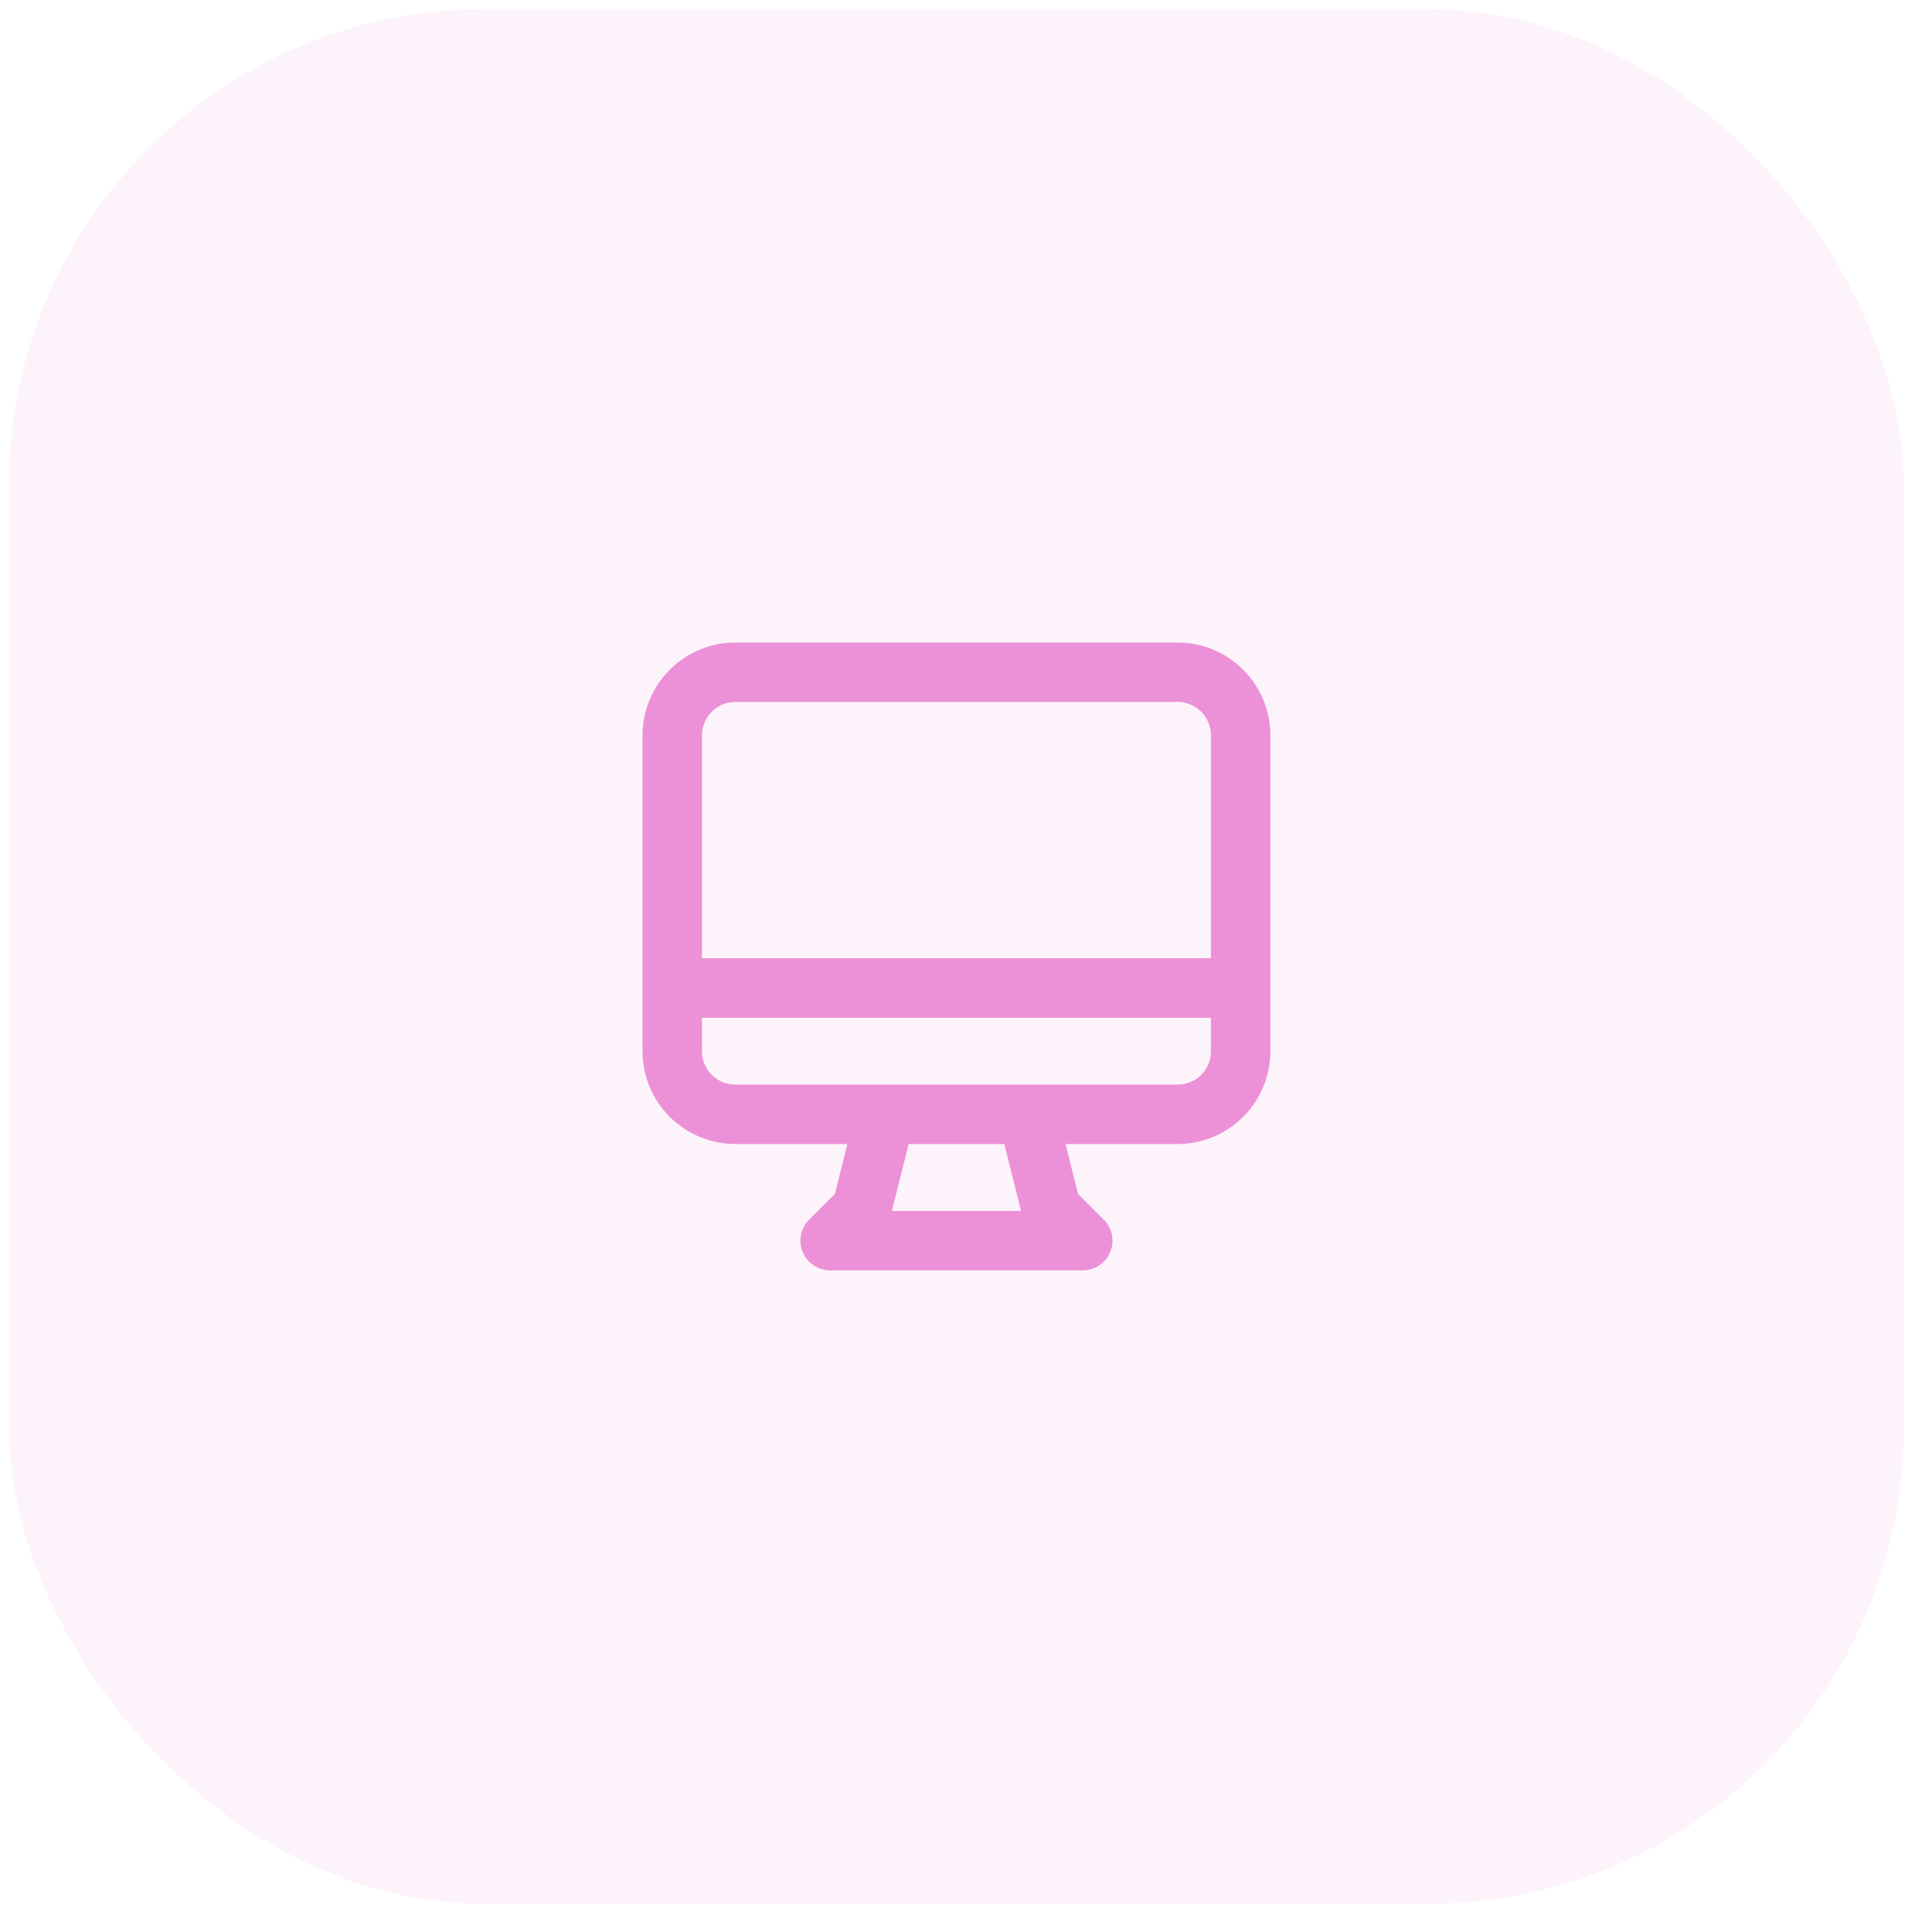<svg width="65" height="65" viewBox="0 0 65 65" fill="none" xmlns="http://www.w3.org/2000/svg">
<rect opacity="0.1" x="0.305" y="0.306" width="63.746" height="63.746" rx="16" fill="#EC91D8"/>
<path d="M29.789 37.49L28.992 40.678L27.929 41.74H36.429L35.366 40.678L34.569 37.49H29.789ZM22.617 33.24H41.741H22.617ZM24.742 37.49H39.616C40.18 37.49 40.72 37.266 41.119 36.868C41.517 36.469 41.741 35.929 41.741 35.365V24.741C41.741 24.177 41.517 23.637 41.119 23.239C40.72 22.84 40.18 22.616 39.616 22.616H24.742C24.178 22.616 23.638 22.84 23.239 23.239C22.841 23.637 22.617 24.177 22.617 24.741V35.365C22.617 35.929 22.841 36.469 23.239 36.868C23.638 37.266 24.178 37.49 24.742 37.49Z" stroke="#EC91D8" stroke-width="2" stroke-linecap="round" stroke-linejoin="round"/>
</svg>
